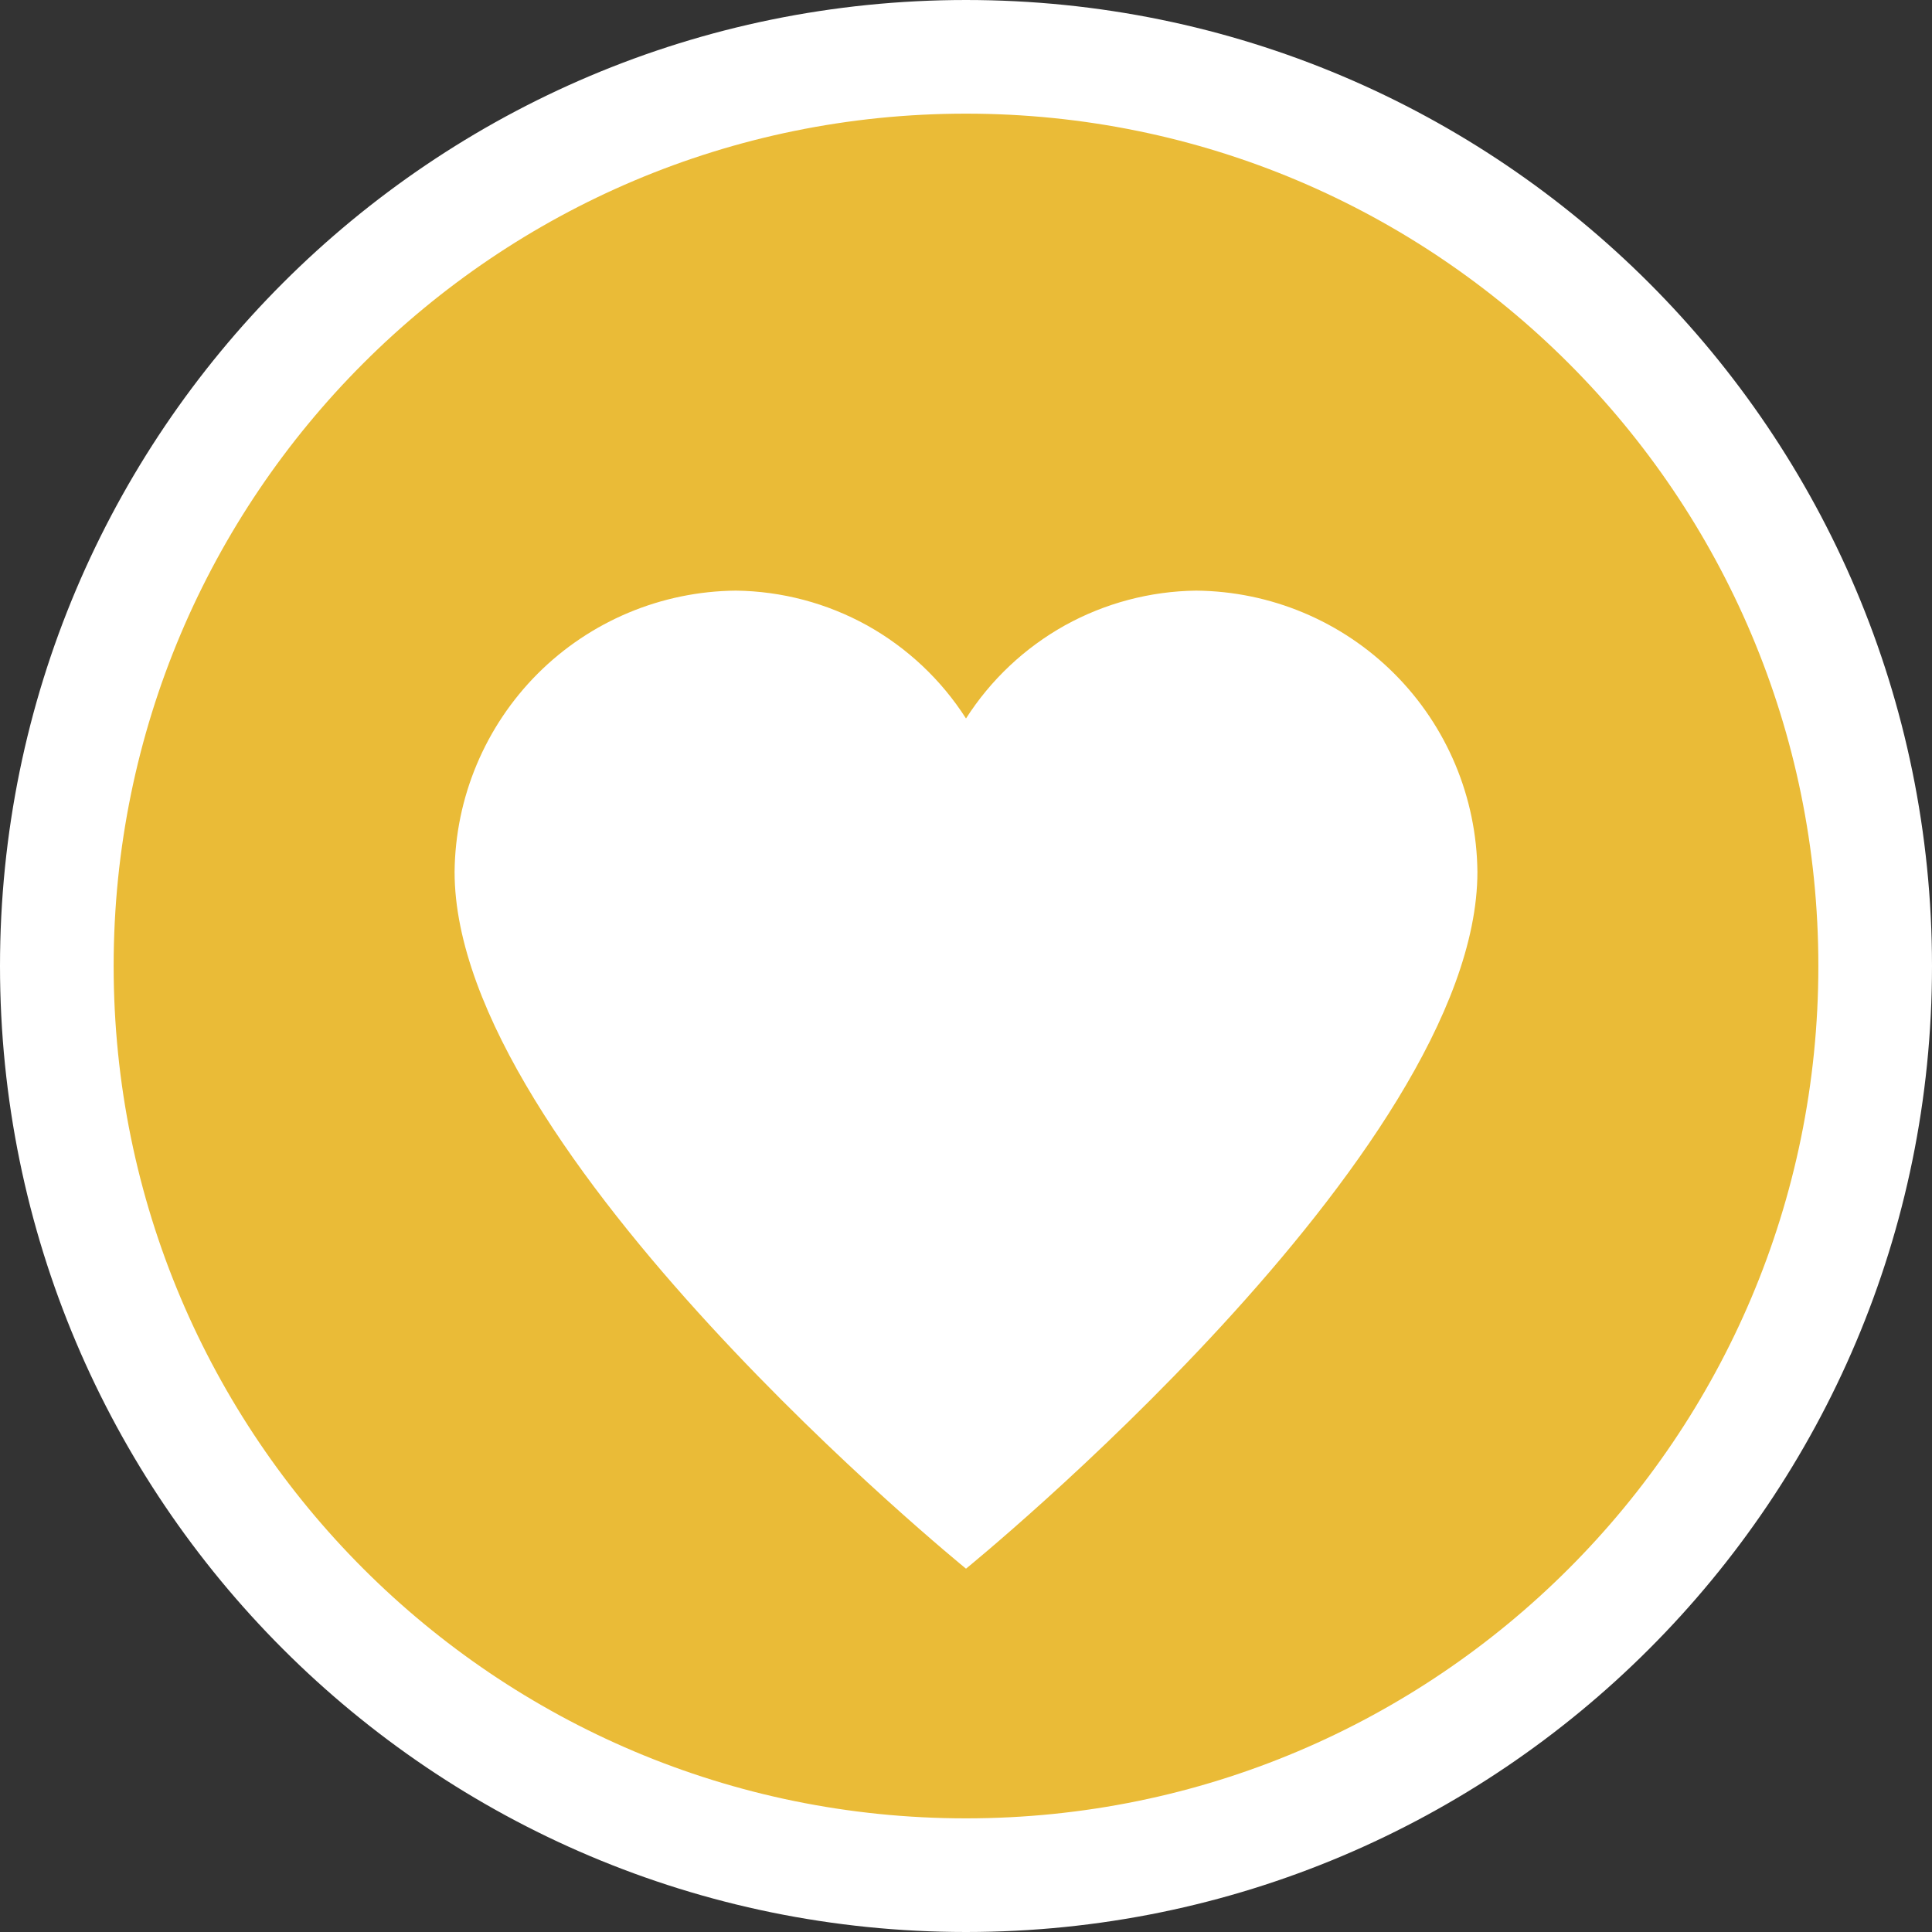<svg width="17" height="17" viewBox="0 0 17 17" fill="none" xmlns="http://www.w3.org/2000/svg">
<rect x="0" y="0" width="17" height="17" fill="#333333" stroke="none"/>
<path d="M16.5 8.5C16.5 12.918 12.918 16.5 8.5 16.5C4.082 16.5 0.5 12.918 0.5 8.5C0.5 4.082 4.082 0.5 8.5 0.5C12.918 0.5 16.5 4.082 16.5 8.5Z" fill="#EABB37" stroke="white"/>
<g clip-path="url(#clip0_3202_15704)">
<path d="M10.525 5.197C10.121 5.202 9.724 5.307 9.37 5.503C9.017 5.7 8.718 5.981 8.5 6.322C8.282 5.981 7.983 5.7 7.63 5.503C7.276 5.307 6.879 5.202 6.475 5.197C5.82 5.203 5.194 5.465 4.731 5.928C4.269 6.391 4.006 7.017 4 7.672C4 10.146 8.5 13.803 8.5 13.803C8.5 13.803 13 10.146 13 7.672C12.994 7.017 12.732 6.391 12.269 5.928C11.806 5.465 11.18 5.203 10.525 5.197Z" fill="white"/>
</g>
<defs>
<clipPath id="clip0_3202_15704">
<rect width="9" height="9" fill="white" transform="translate(4 5)"/>
</clipPath>
</defs>
</svg>
